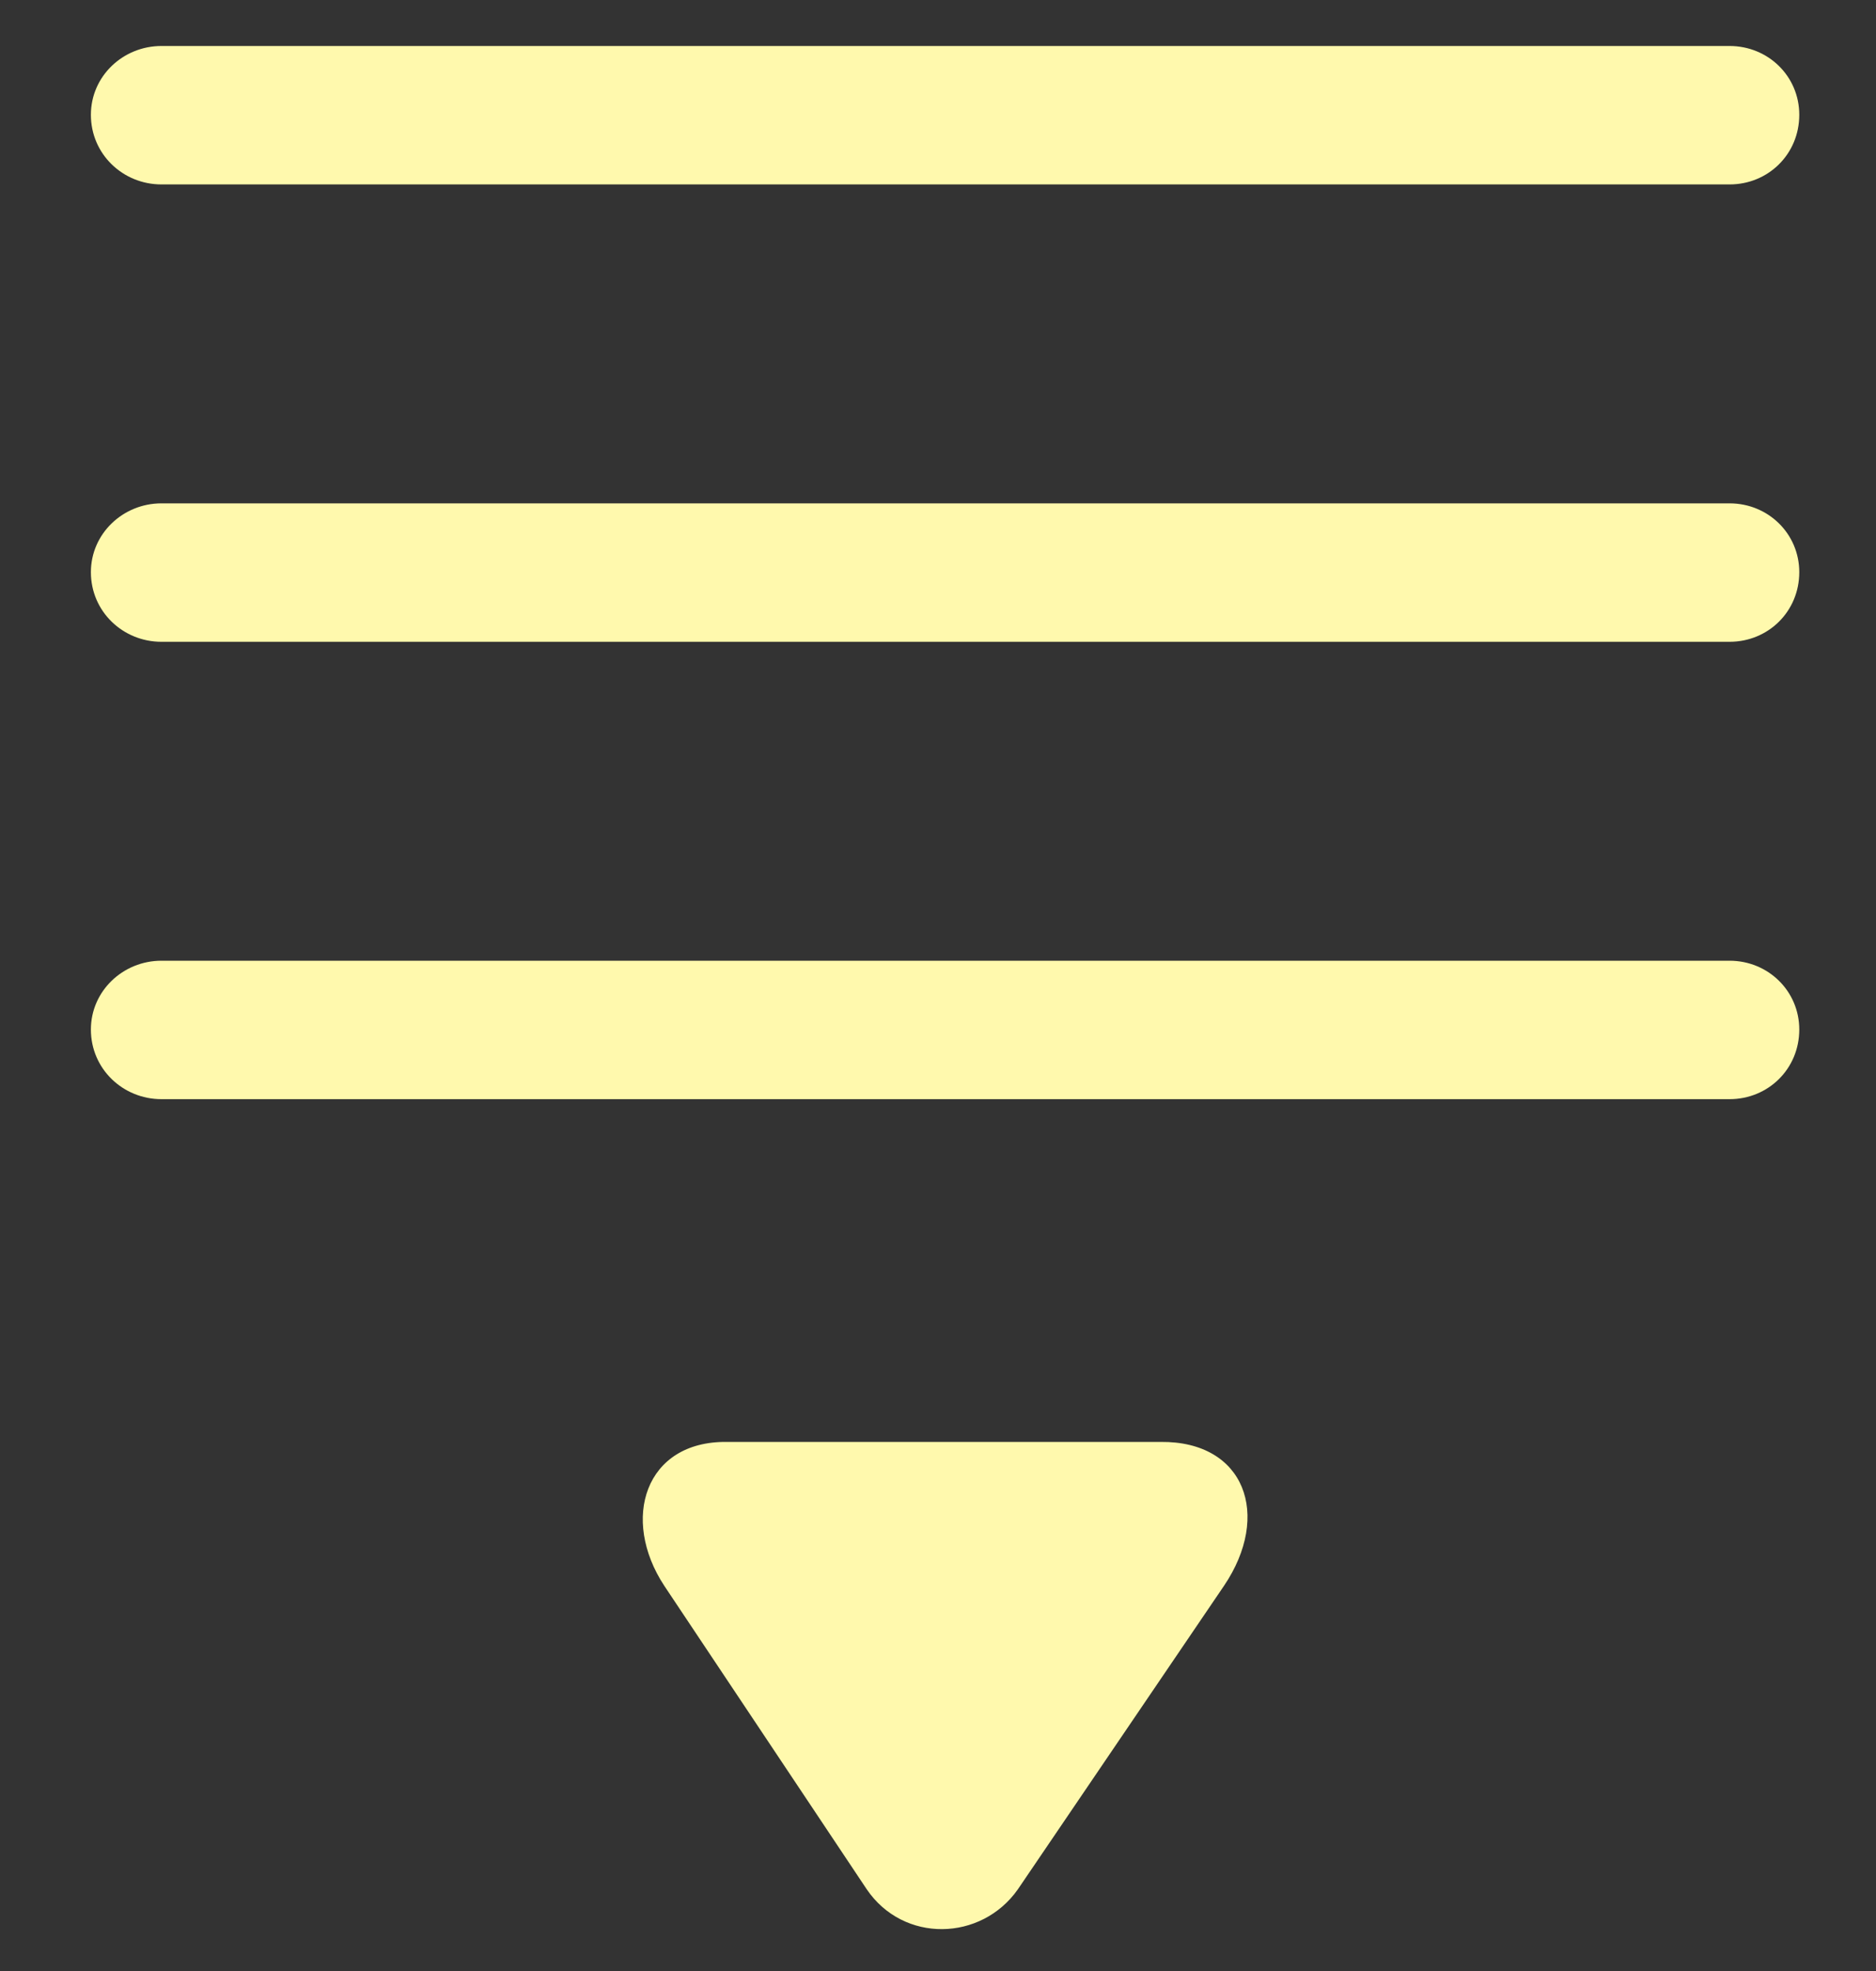 <svg width="100%" height="100%" viewBox="0 0 20 21" fill="none" xmlns="http://www.w3.org/2000/svg">
<rect x="0" y="0" width="20" height="21" fill="#333333" stroke="none"/>
<path d="M0.969 1.223C0.969 1.643 1.311 1.965 1.721 1.965L18.439 1.965C18.85 1.965 19.182 1.643 19.182 1.223C19.182 0.812 18.85 0.49 18.439 0.49L1.721 0.49C1.311 0.49 0.969 0.812 0.969 1.223ZM0.969 6.096C0.969 6.516 1.311 6.838 1.721 6.838L18.439 6.838C18.85 6.838 19.182 6.516 19.182 6.096C19.182 5.686 18.85 5.363 18.439 5.363L1.721 5.363C1.311 5.363 0.969 5.686 0.969 6.096ZM0.969 10.969C0.969 11.389 1.311 11.711 1.721 11.711L18.439 11.711C18.85 11.711 19.182 11.389 19.182 10.969C19.182 10.559 18.85 10.236 18.439 10.236L1.721 10.236C1.311 10.236 0.969 10.559 0.969 10.969ZM7.082 16.896L9.24 20.129C9.631 20.705 10.461 20.686 10.852 20.129L13.049 16.896C13.557 16.145 13.273 15.354 12.375 15.363L7.746 15.363C6.877 15.354 6.613 16.184 7.082 16.896Z" fill="#FFF9AD"/>
</svg>
